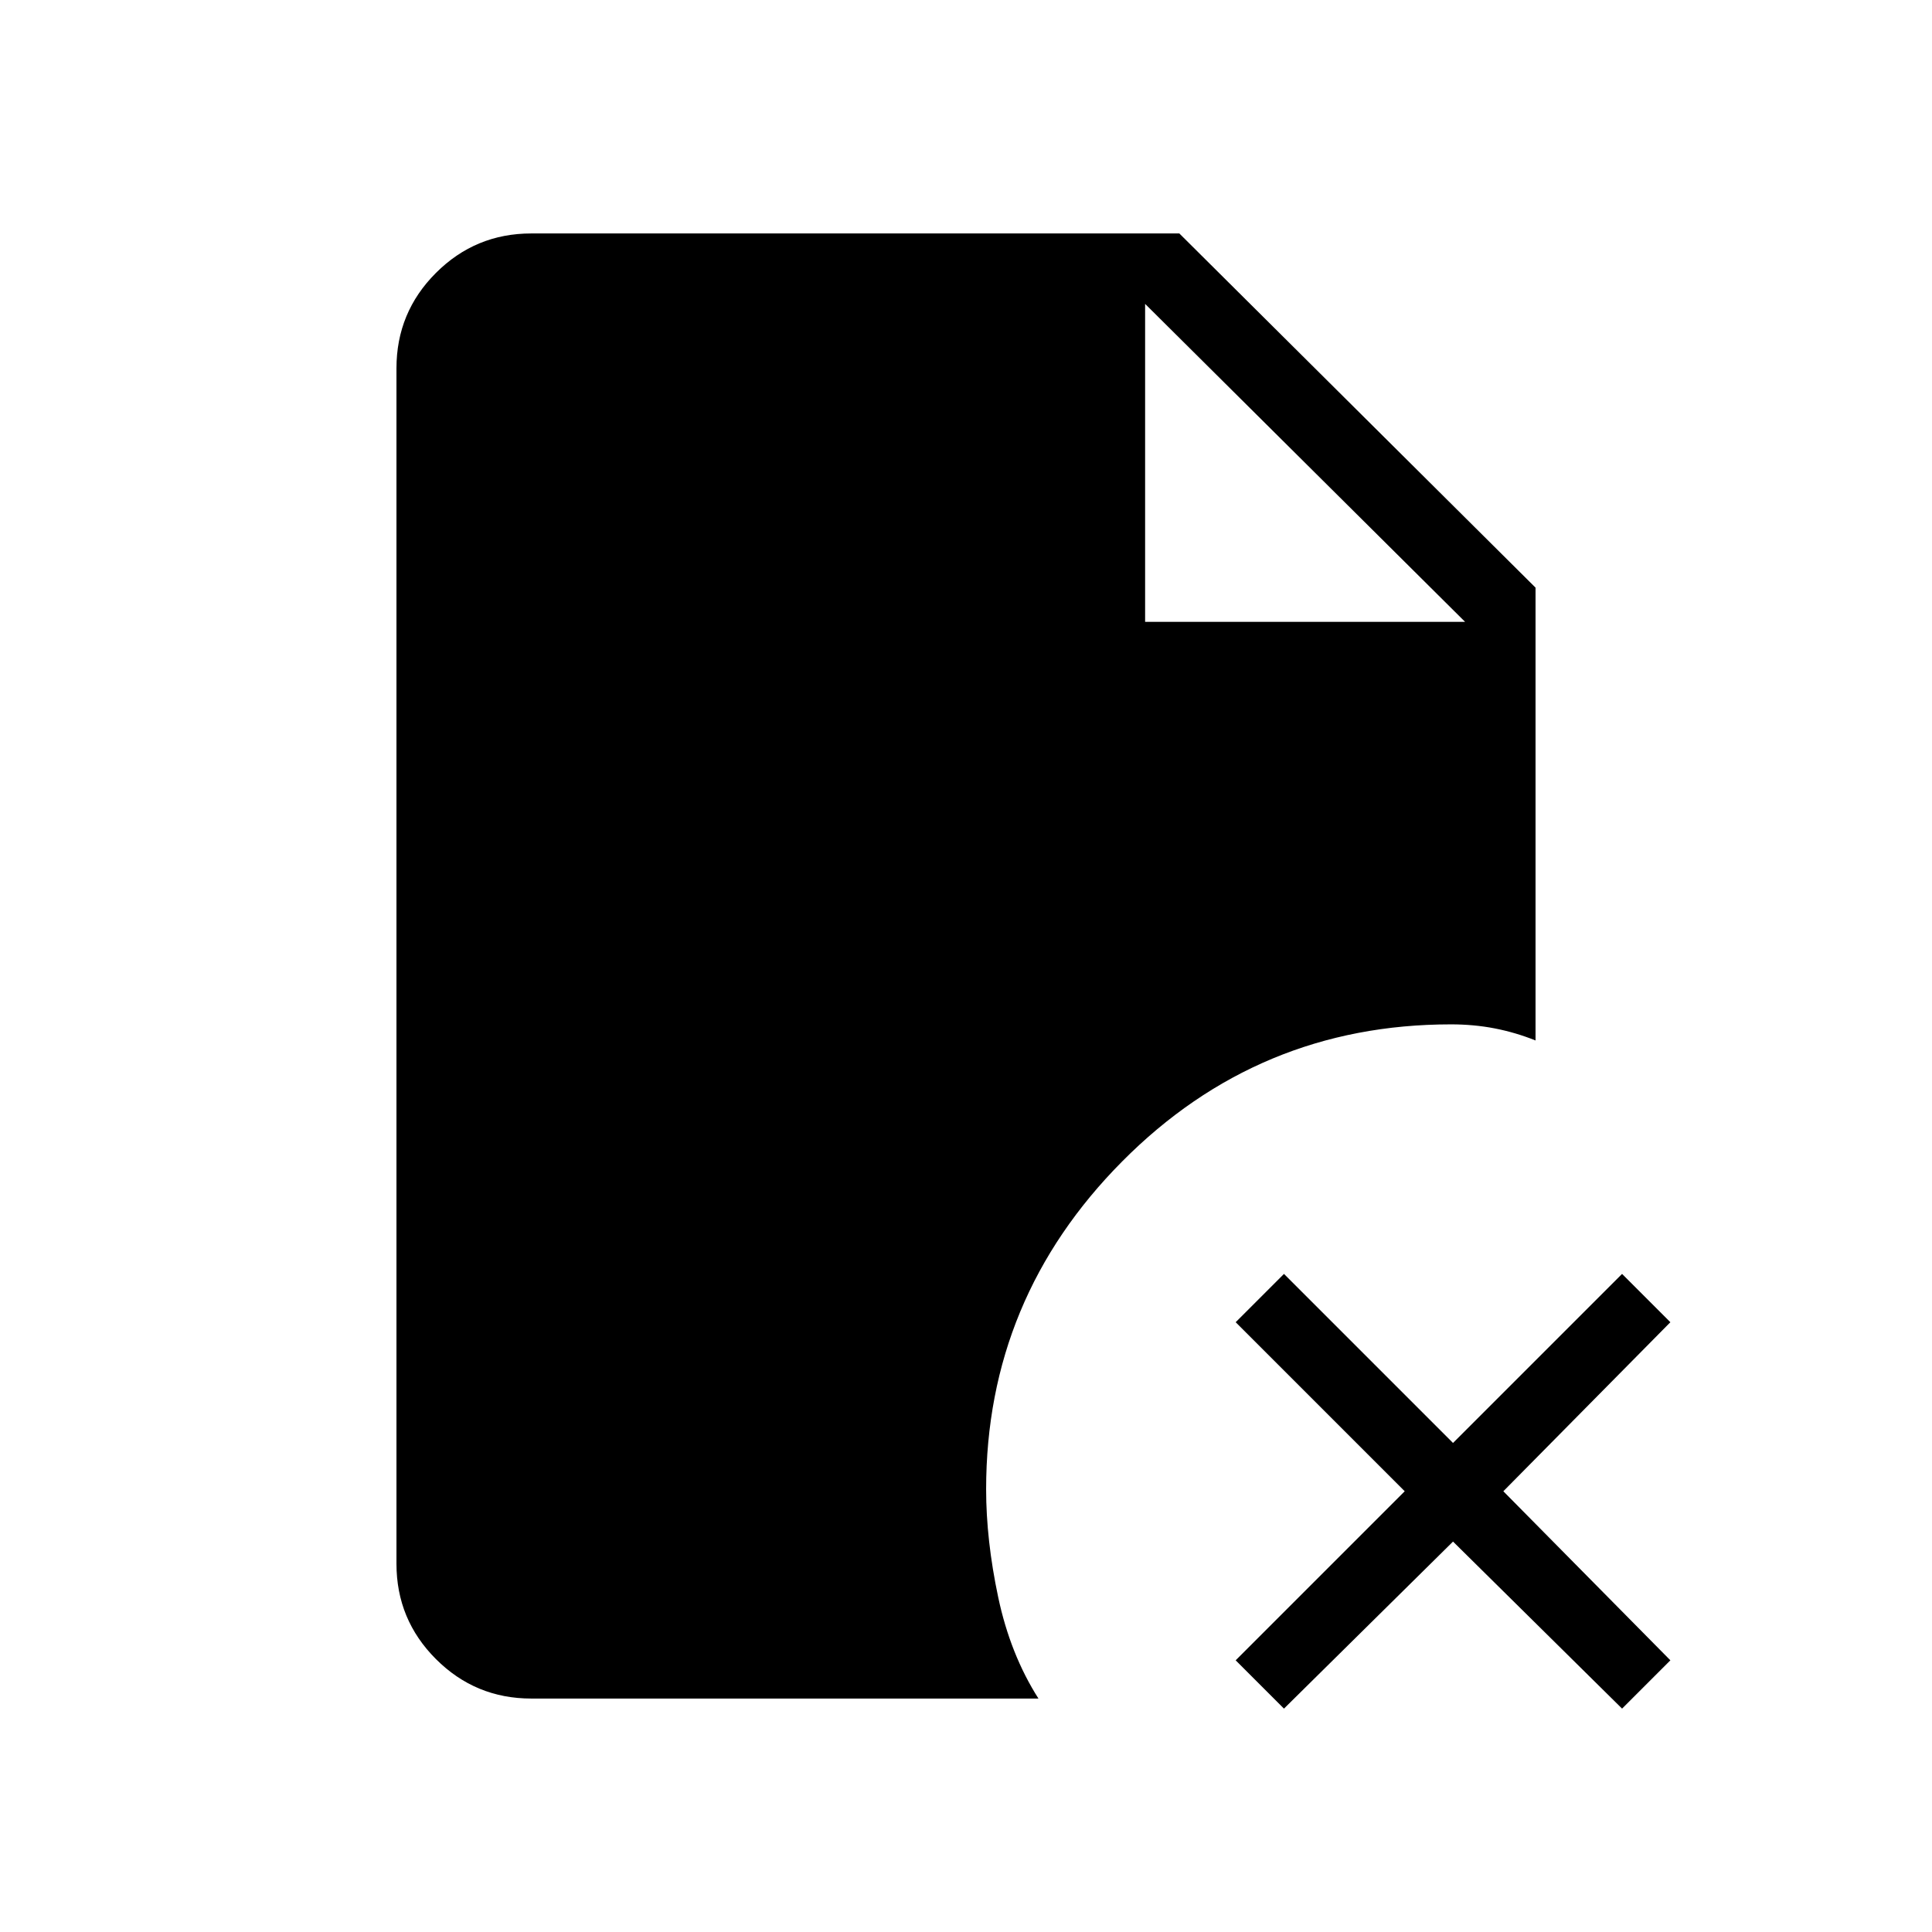 <svg xmlns="http://www.w3.org/2000/svg" height="48" viewBox="0 96 960 960" width="48"><path d="M569 405h159L569 247v158Zm69 540-24-24 84-84-84-84 24-24 84 84 84-84 24 24-83 84 83 84-24 24-84-83-84 83Zm-374-5q-27.775 0-47.387-19.612Q197 900.775 197 873V279q0-27.775 19.613-47.388Q236.225 212 264 212h322l177 176v225q-10-4-20.331-6-10.33-2-21.669-2-95.787 0-163.393 68.107Q490 741.213 490 836q0 25.297 6 53.648Q502 918 516 940H264Z"/></svg>
